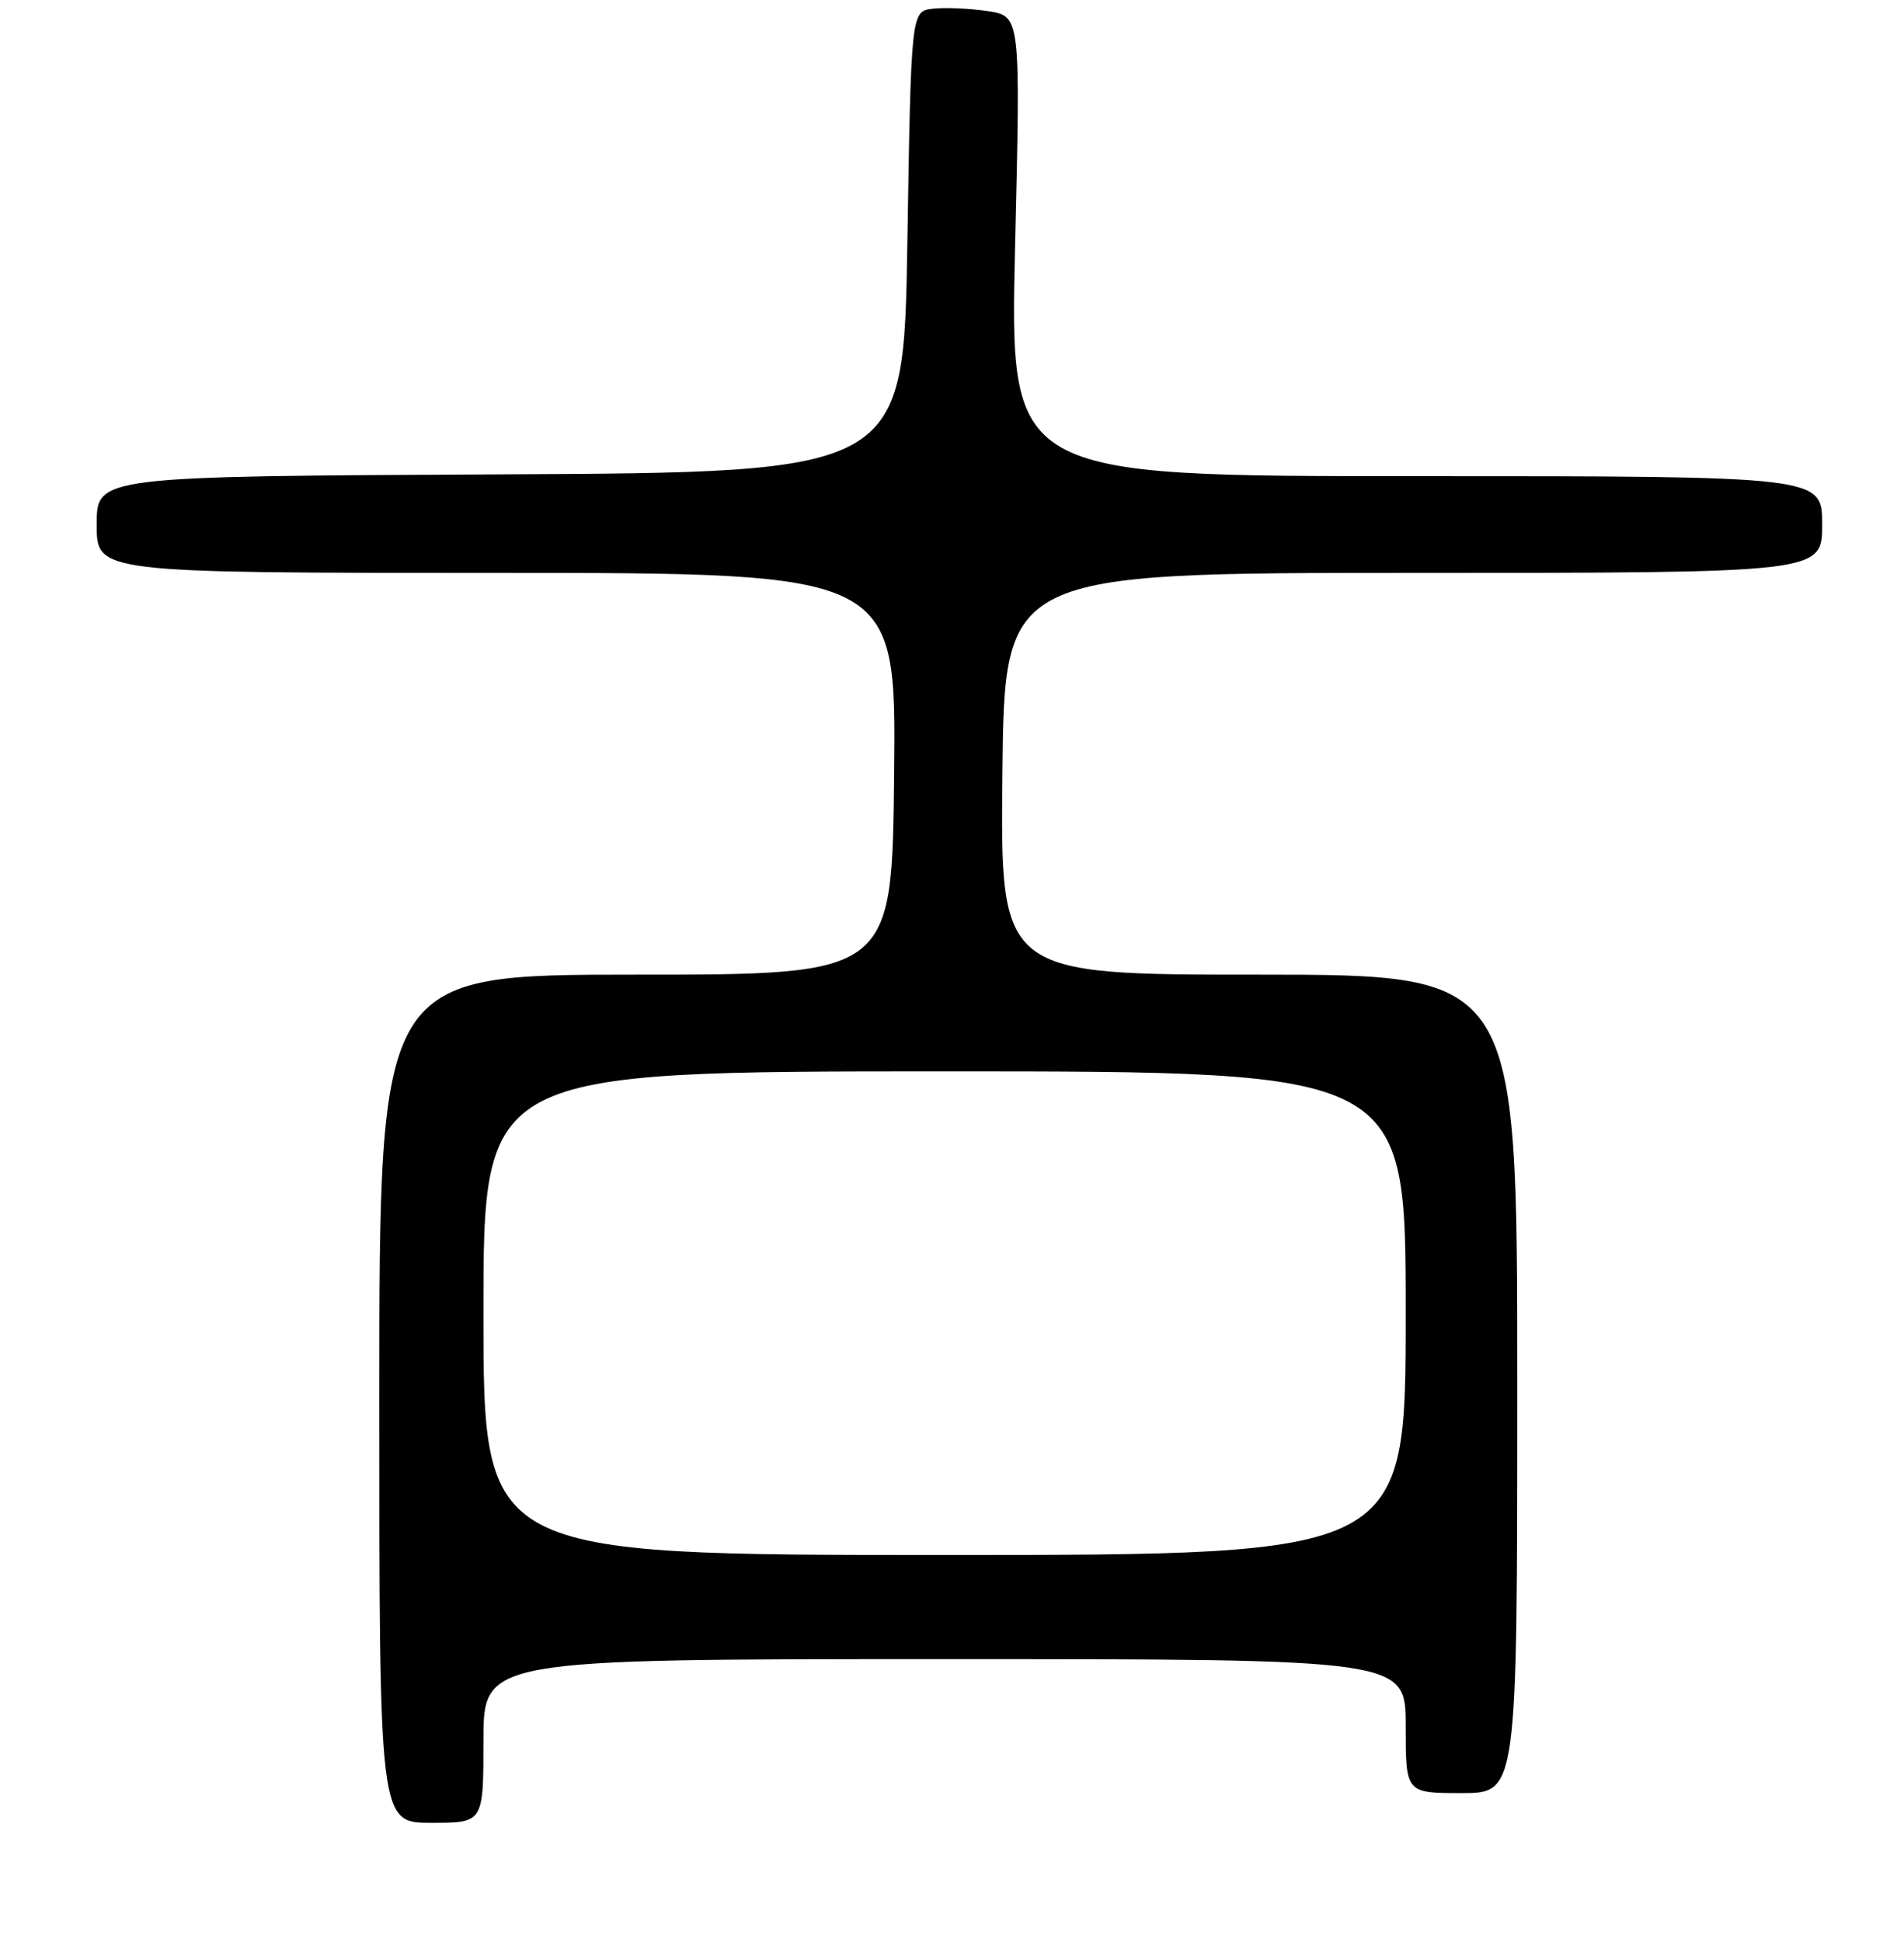 <?xml version="1.0" encoding="UTF-8" standalone="no"?>
<!DOCTYPE svg PUBLIC "-//W3C//DTD SVG 1.1//EN" "http://www.w3.org/Graphics/SVG/1.1/DTD/svg11.dtd" >
<svg xmlns="http://www.w3.org/2000/svg" xmlns:xlink="http://www.w3.org/1999/xlink" version="1.1" viewBox="0 0 256 261">
 <g >
 <path fill="currentColor"
d=" M 65.00 234.00 C 65.00 223.00 65.00 223.00 127.00 223.00 C 189.00 223.00 189.00 223.00 189.00 232.00 C 189.00 241.00 189.00 241.00 196.50 241.00 C 204.00 241.00 204.00 241.00 204.00 186.00 C 204.00 131.00 204.00 131.00 169.25 131.00 C 134.50 131.00 134.50 131.00 134.78 104.00 C 135.06 77.00 135.06 77.00 190.03 77.00 C 245.00 77.00 245.00 77.00 245.00 70.50 C 245.00 64.00 245.00 64.00 190.37 64.00 C 135.75 64.00 135.75 64.00 136.48 33.08 C 137.22 2.16 137.22 2.16 132.80 1.49 C 130.37 1.13 127.06 0.98 125.44 1.17 C 122.50 1.50 122.50 1.50 122.00 32.50 C 121.50 63.50 121.50 63.50 67.25 63.76 C 13.00 64.02 13.00 64.02 13.00 70.51 C 13.00 77.00 13.00 77.00 66.75 77.00 C 120.50 77.00 120.50 77.00 120.22 104.00 C 119.94 131.00 119.94 131.00 85.47 131.00 C 51.00 131.00 51.00 131.00 51.00 188.00 C 51.00 245.00 51.00 245.00 58.00 245.00 C 65.00 245.00 65.00 245.00 65.00 234.00 Z  M 65.00 176.50 C 65.00 144.00 65.00 144.00 127.00 144.00 C 189.00 144.00 189.00 144.00 189.00 176.50 C 189.00 209.00 189.00 209.00 127.00 209.00 C 65.00 209.00 65.00 209.00 65.00 176.50 Z "/>
</g>
</svg>